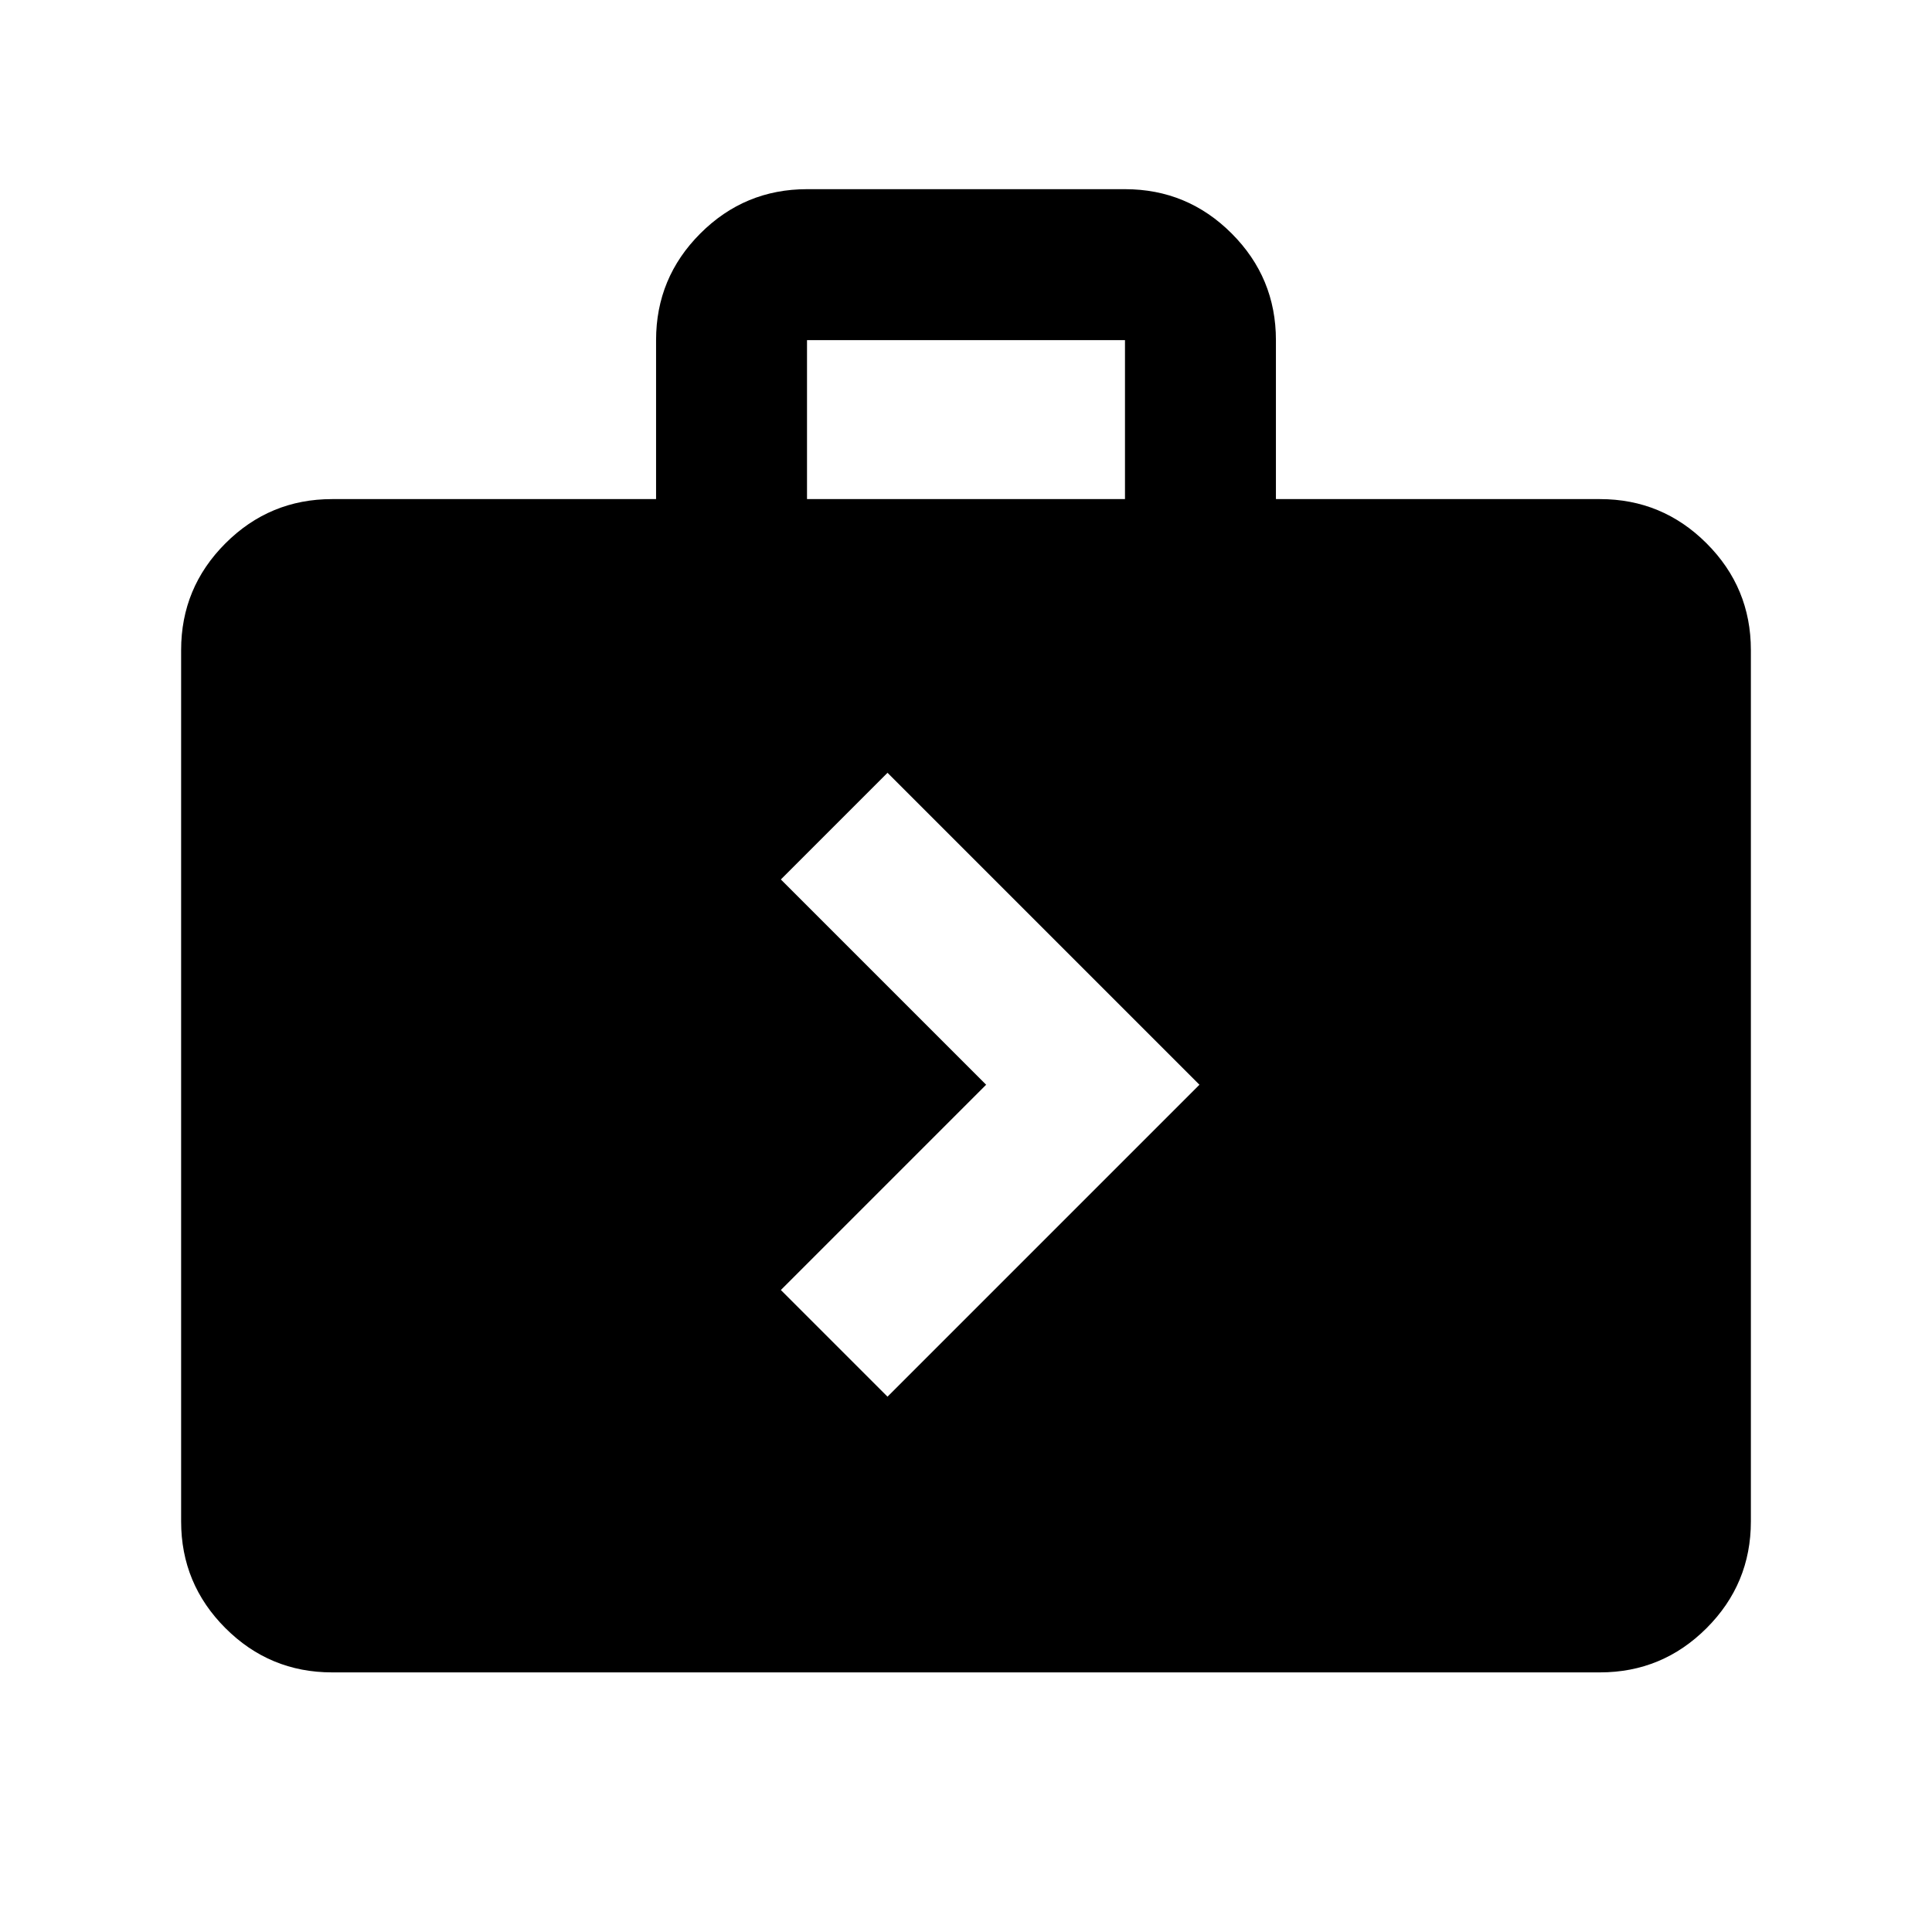 <svg xmlns="http://www.w3.org/2000/svg" height="24" width="24"><path d="m11.025 17.35 3.875-3.875L11.025 9.6 9.7 10.925l2.55 2.55-2.55 2.55Zm-6.9 3.425q-.775 0-1.325-.55-.55-.55-.55-1.325V8.075q0-.775.55-1.325.55-.55 1.325-.55H8.15V4.225q0-.775.55-1.325.55-.55 1.325-.55h3.95q.775 0 1.325.55.55.55.55 1.325V6.2h4.025q.775 0 1.325.55.55.55.55 1.325V18.9q0 .775-.55 1.325-.55.55-1.325.55Zm5.9-14.575h3.95V4.225h-3.95Z"/></svg>